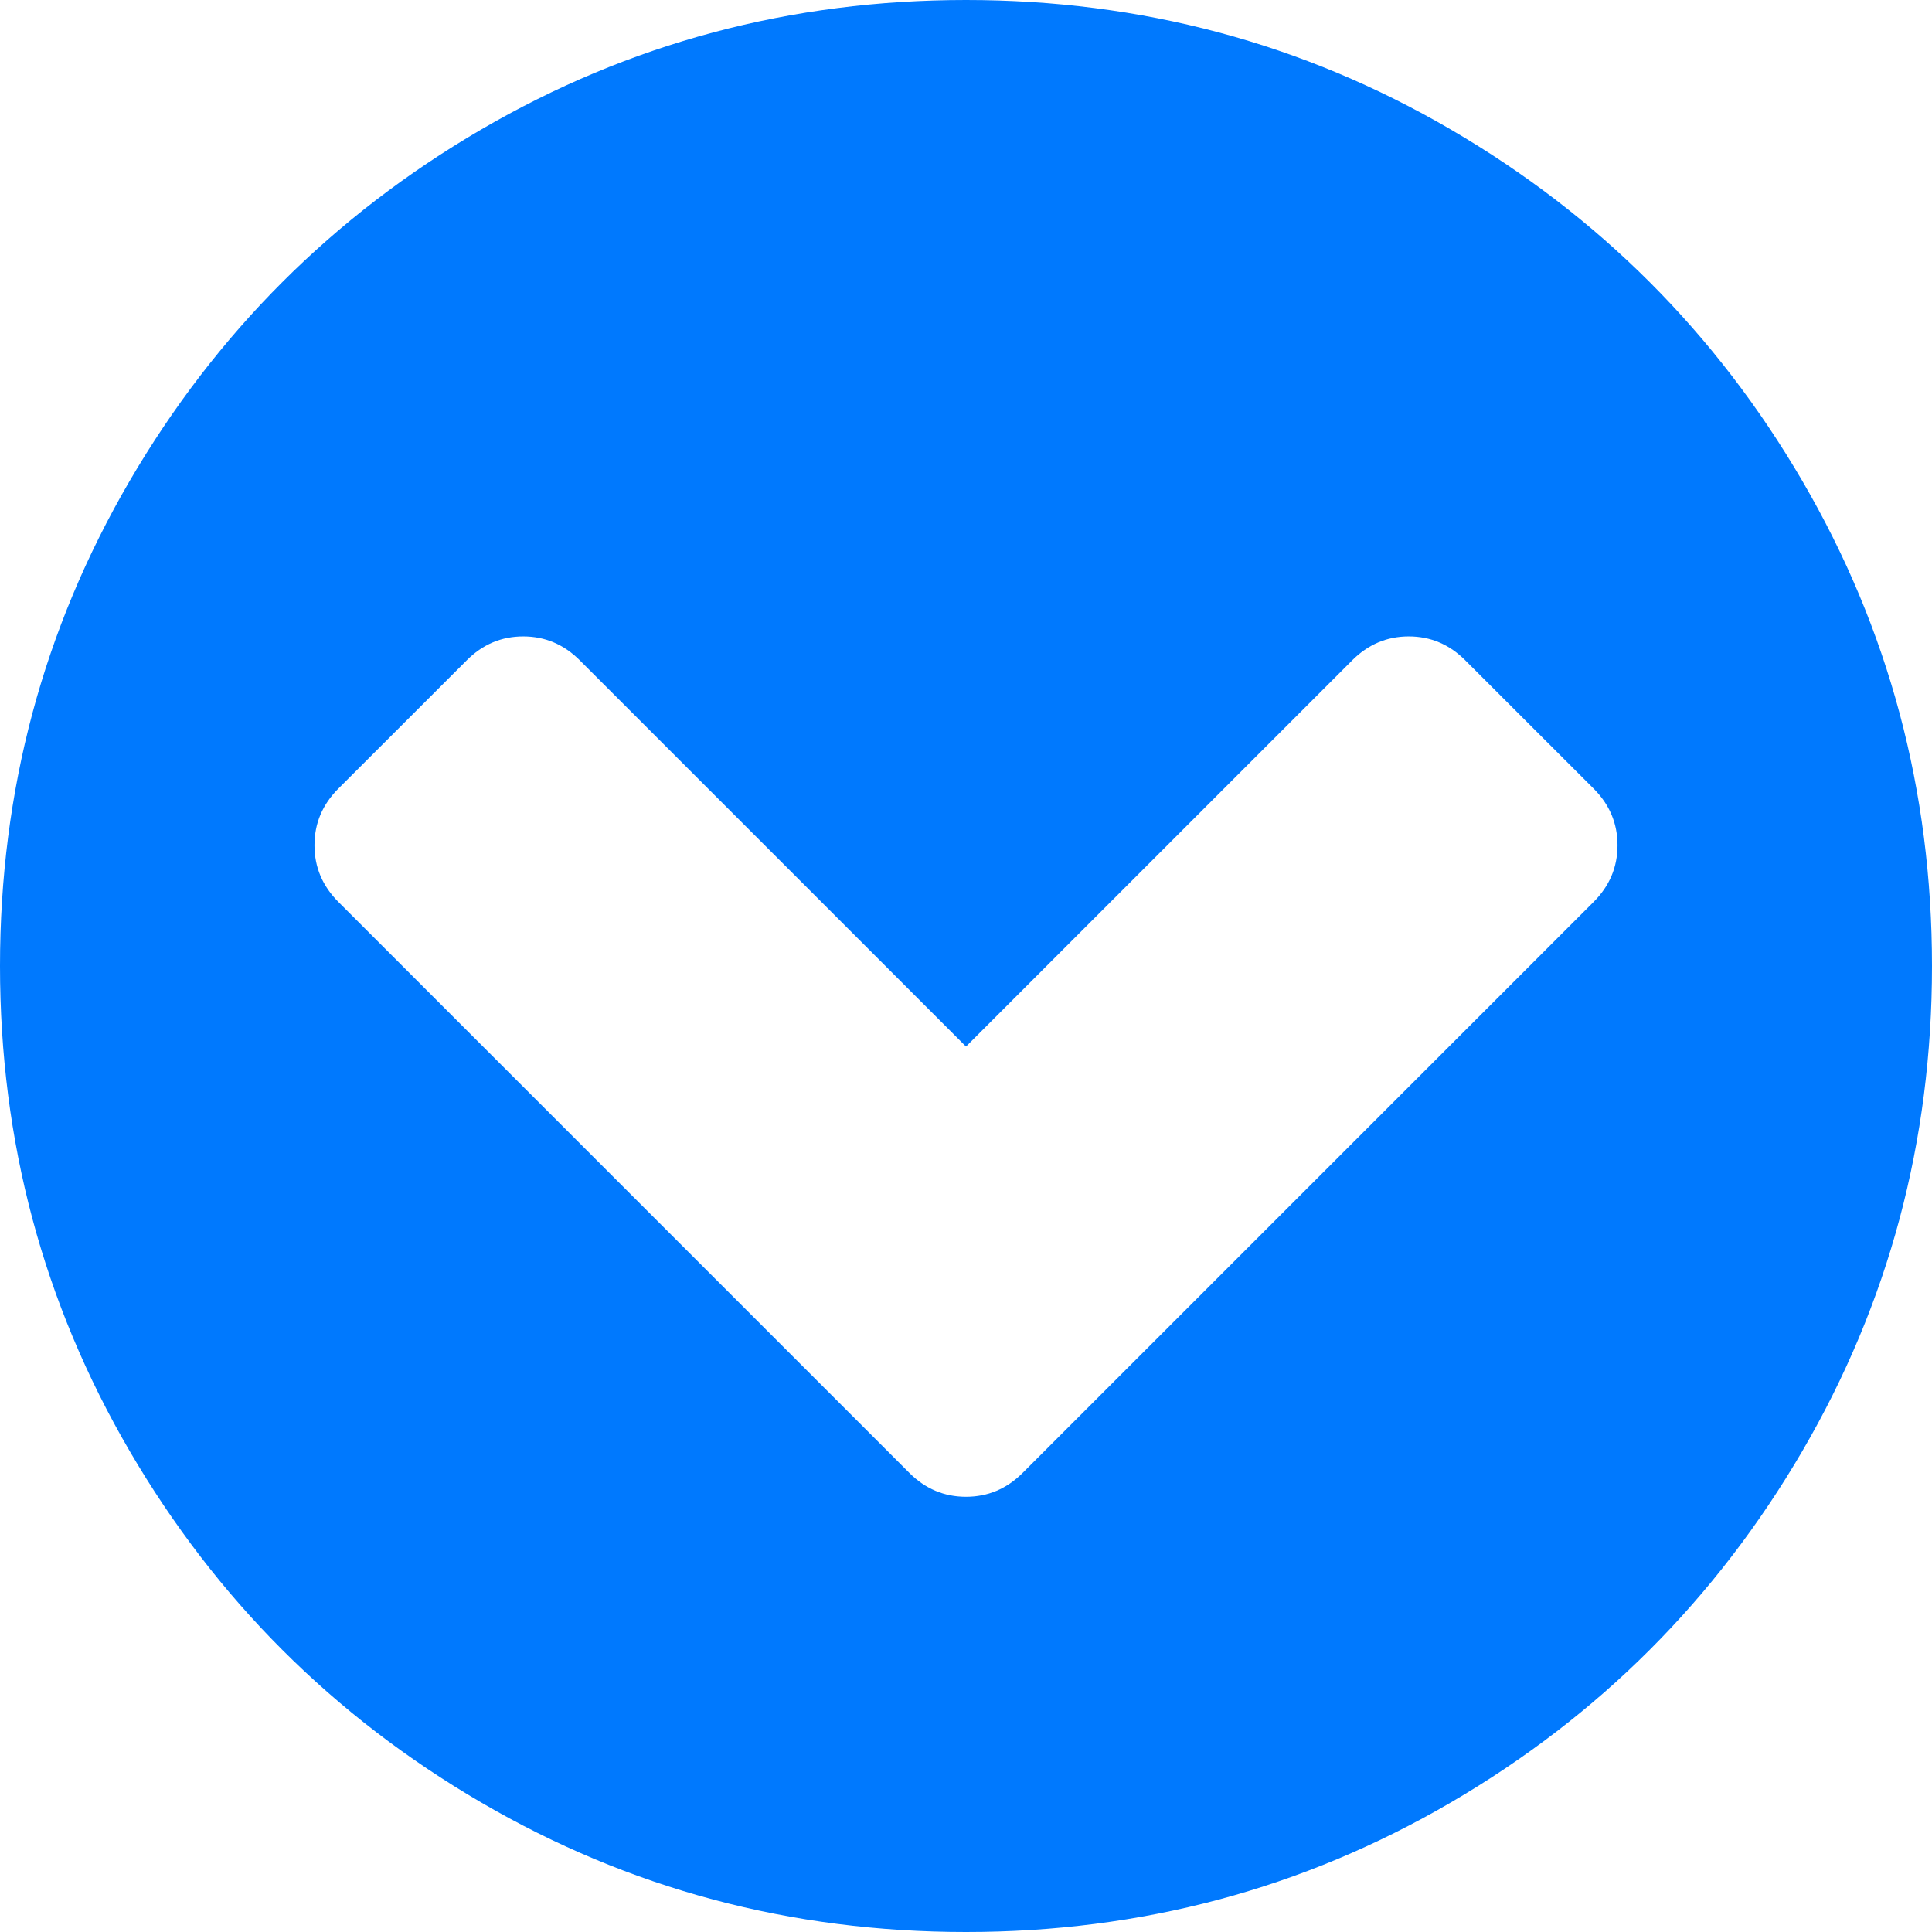<svg xmlns="http://www.w3.org/2000/svg" xmlns:xlink="http://www.w3.org/1999/xlink" width="22" height="22" version="1.1"><g><path fill="#0079fe" fill-rule="nonzero" stroke="none" d="M 11 17.044 C 11.248 17.044 11.463 16.954 11.645 16.772 L 18.147 10.27 C 18.329 10.088 18.419 9.873 18.419 9.625 C 18.419 9.377 18.329 9.162 18.147 8.98 L 16.686 7.52 C 16.505 7.338 16.29 7.247 16.042 7.247 C 15.793 7.247 15.579 7.338 15.397 7.52 L 11 11.917 L 6.603 7.52 C 6.421 7.338 6.207 7.247 5.958 7.247 C 5.71 7.247 5.495 7.338 5.314 7.52 L 3.853 8.98 C 3.671 9.162 3.581 9.377 3.581 9.625 C 3.581 9.873 3.671 10.088 3.853 10.27 L 10.355 16.772 C 10.537 16.954 10.752 17.044 11 17.044 Z M 20.525 5.479 C 21.508 7.164 22 9.004 22 11 C 22 12.996 21.508 14.836 20.525 16.521 C 19.541 18.207 18.207 19.541 16.521 20.525 C 14.836 21.508 12.996 22 11 22 C 9.004 22 7.164 21.508 5.479 20.525 C 3.793 19.541 2.459 18.207 1.475 16.521 C 0.492 14.836 0 12.996 0 11 C 0 9.004 0.492 7.164 1.475 5.479 C 2.459 3.793 3.793 2.459 5.479 1.475 C 7.164 0.492 9.004 0 11 0 C 12.996 0 14.836 0.492 16.521 1.475 C 18.207 2.459 19.541 3.793 20.525 5.479 Z" transform="matrix(1 0 0 1 -24 -246 ) matrix(1 0 0 1 24 246 )"/></g></svg>